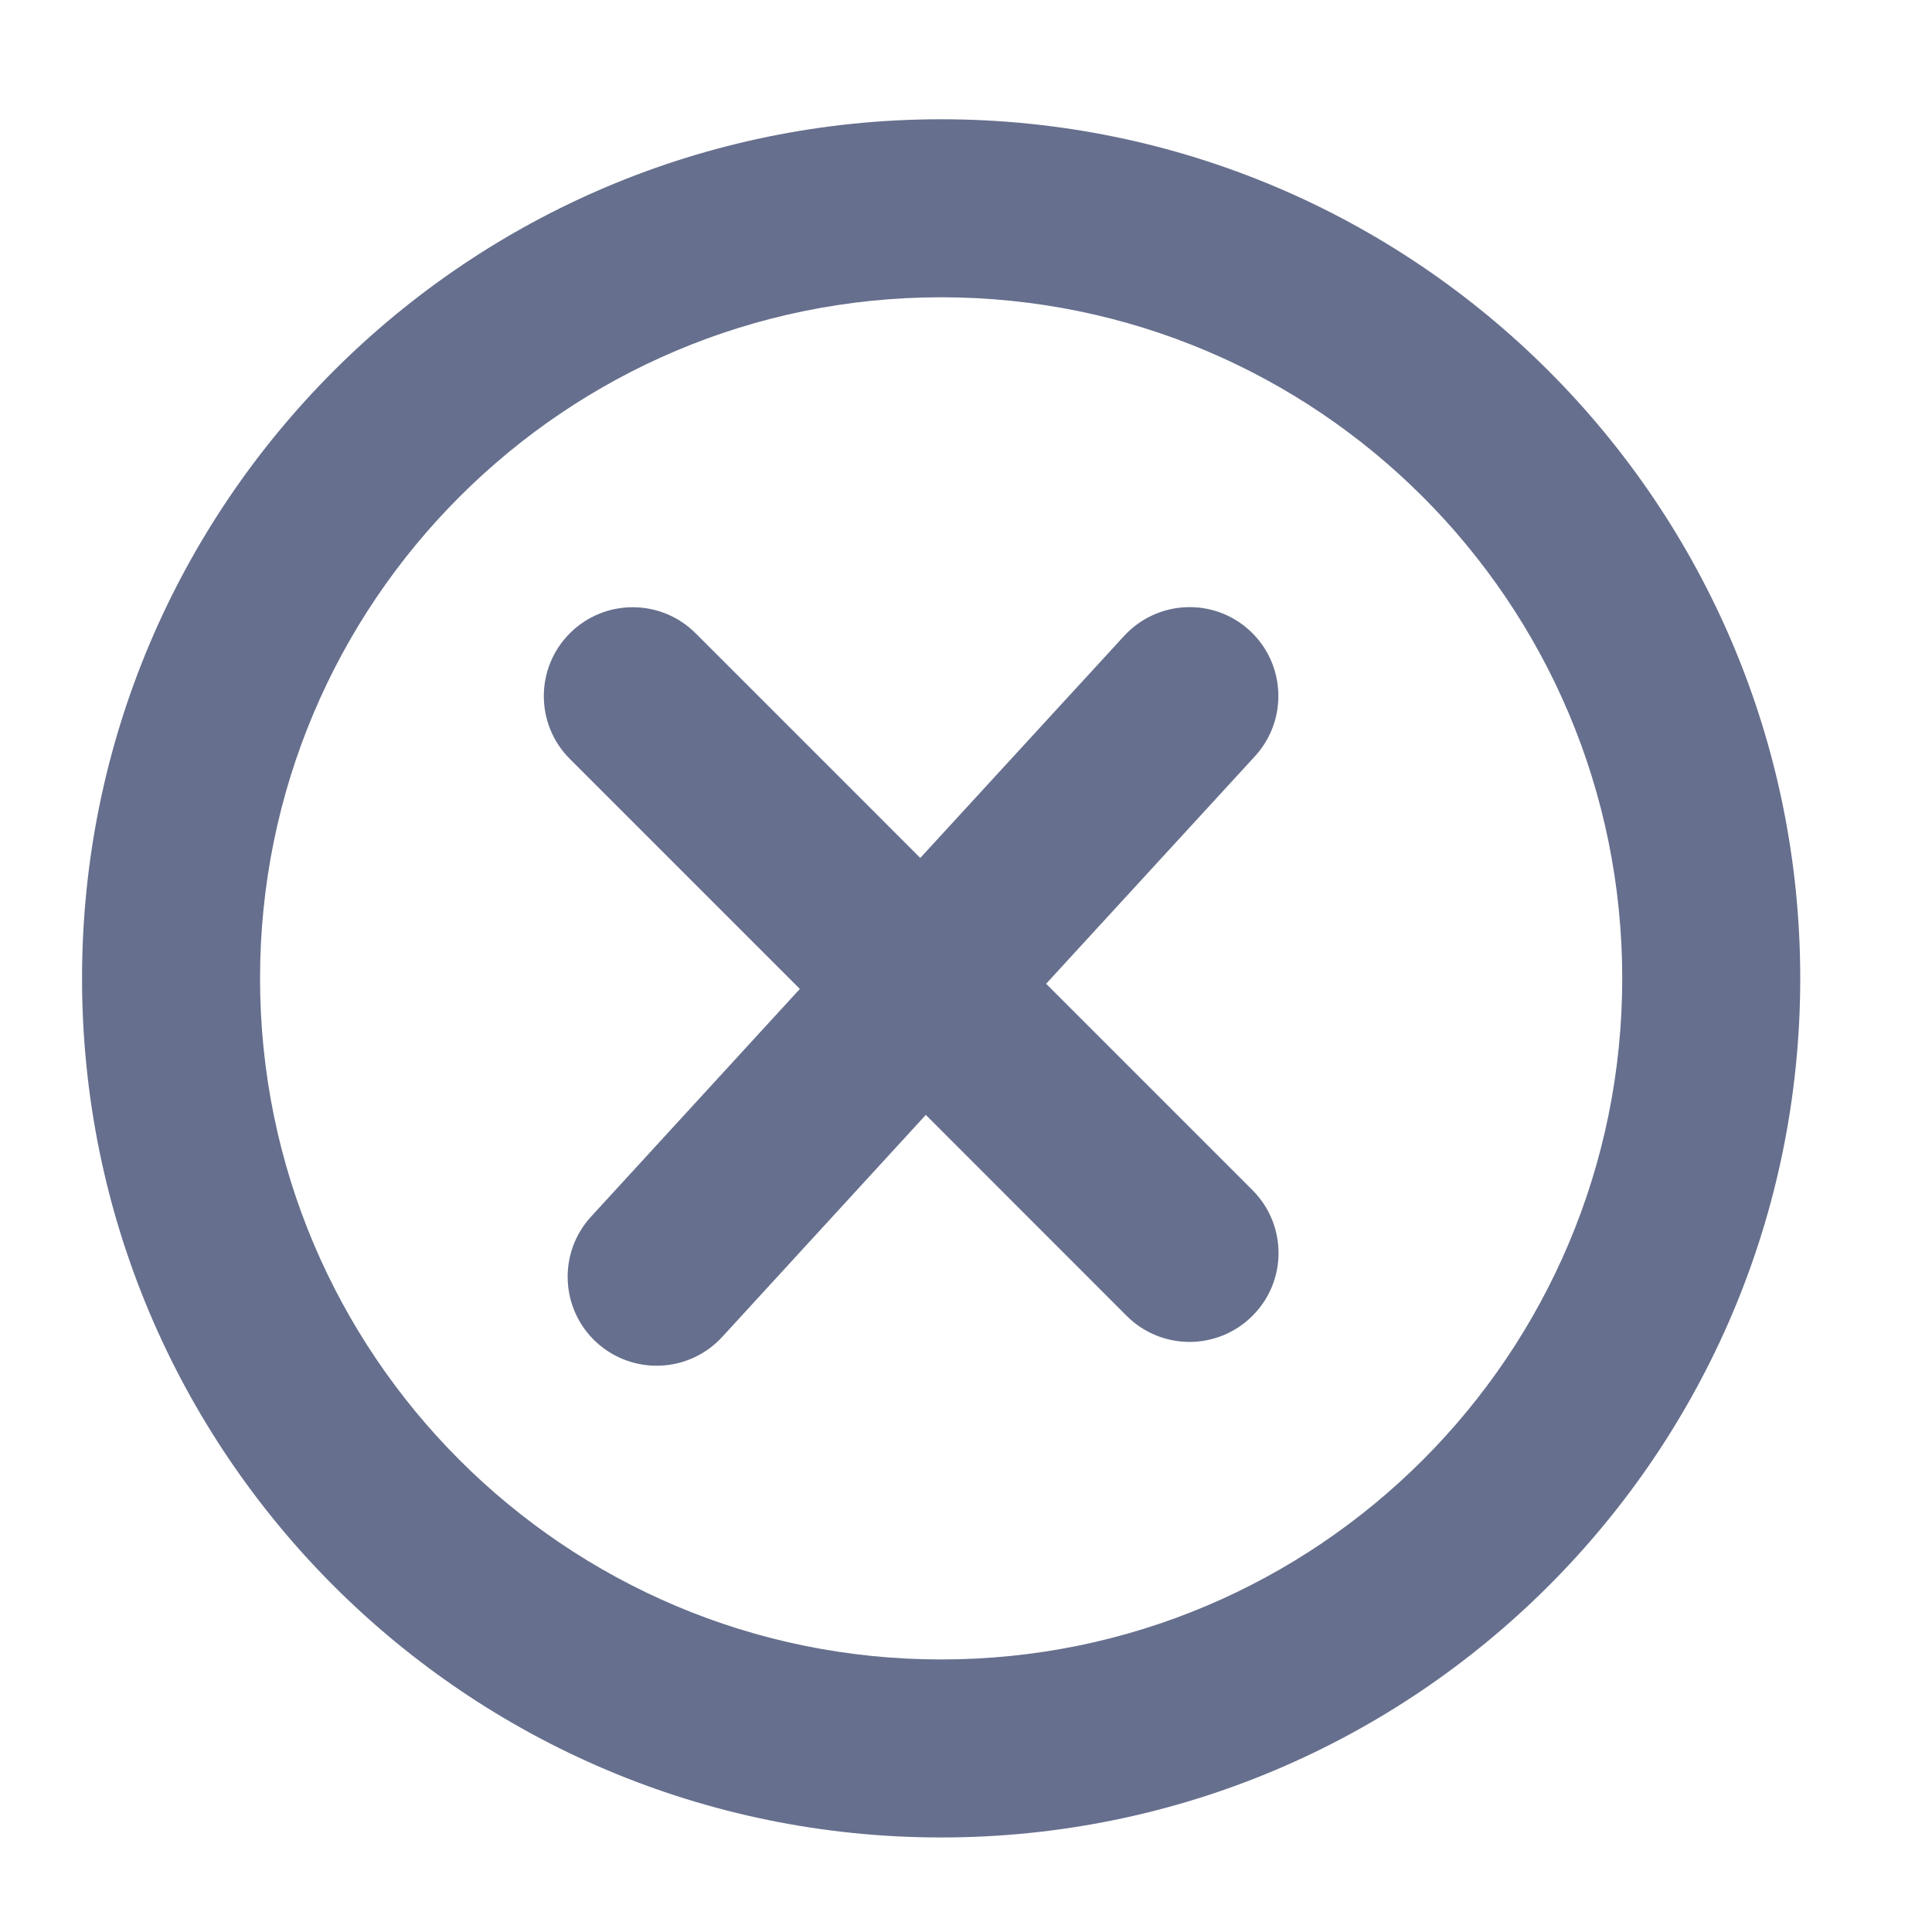 <svg width="15" height="15" viewBox="0 0 15 15" fill="none" xmlns="http://www.w3.org/2000/svg">
<g clip-path="url(#clip0_1724_3419)">
<path d="M7.307 0.926C10.991 0.926 13.977 3.913 13.977 7.596C13.977 11.28 10.991 14.266 7.307 14.266C3.623 14.266 0.637 11.28 0.637 7.596C0.637 3.913 3.623 0.926 7.307 0.926ZM7.307 2.308C4.386 2.308 2.019 4.676 2.019 7.596C2.019 10.517 4.386 12.884 7.307 12.884C10.228 12.884 12.595 10.517 12.595 7.596C12.595 4.676 10.228 2.308 7.307 2.308ZM4.424 4.917C4.694 4.647 5.131 4.647 5.401 4.917L7.145 6.661L8.727 4.938C8.985 4.657 9.421 4.637 9.702 4.895C9.983 5.153 10.001 5.591 9.743 5.872L8.122 7.638L9.724 9.24C9.994 9.51 9.994 9.947 9.724 10.216C9.454 10.486 9.017 10.486 8.747 10.216L7.188 8.656L5.607 10.38C5.349 10.661 4.912 10.679 4.631 10.422C4.35 10.164 4.331 9.727 4.589 9.446L6.21 7.678L4.424 5.892C4.155 5.623 4.155 5.186 4.424 4.917Z" fill="#666F8D"/>
</g>
<defs>
<clipPath id="clip0_1724_3419">
<rect width="14" height="14" fill="white" transform="translate(0.307 0.596)"/>
</clipPath>
</defs>
</svg>
